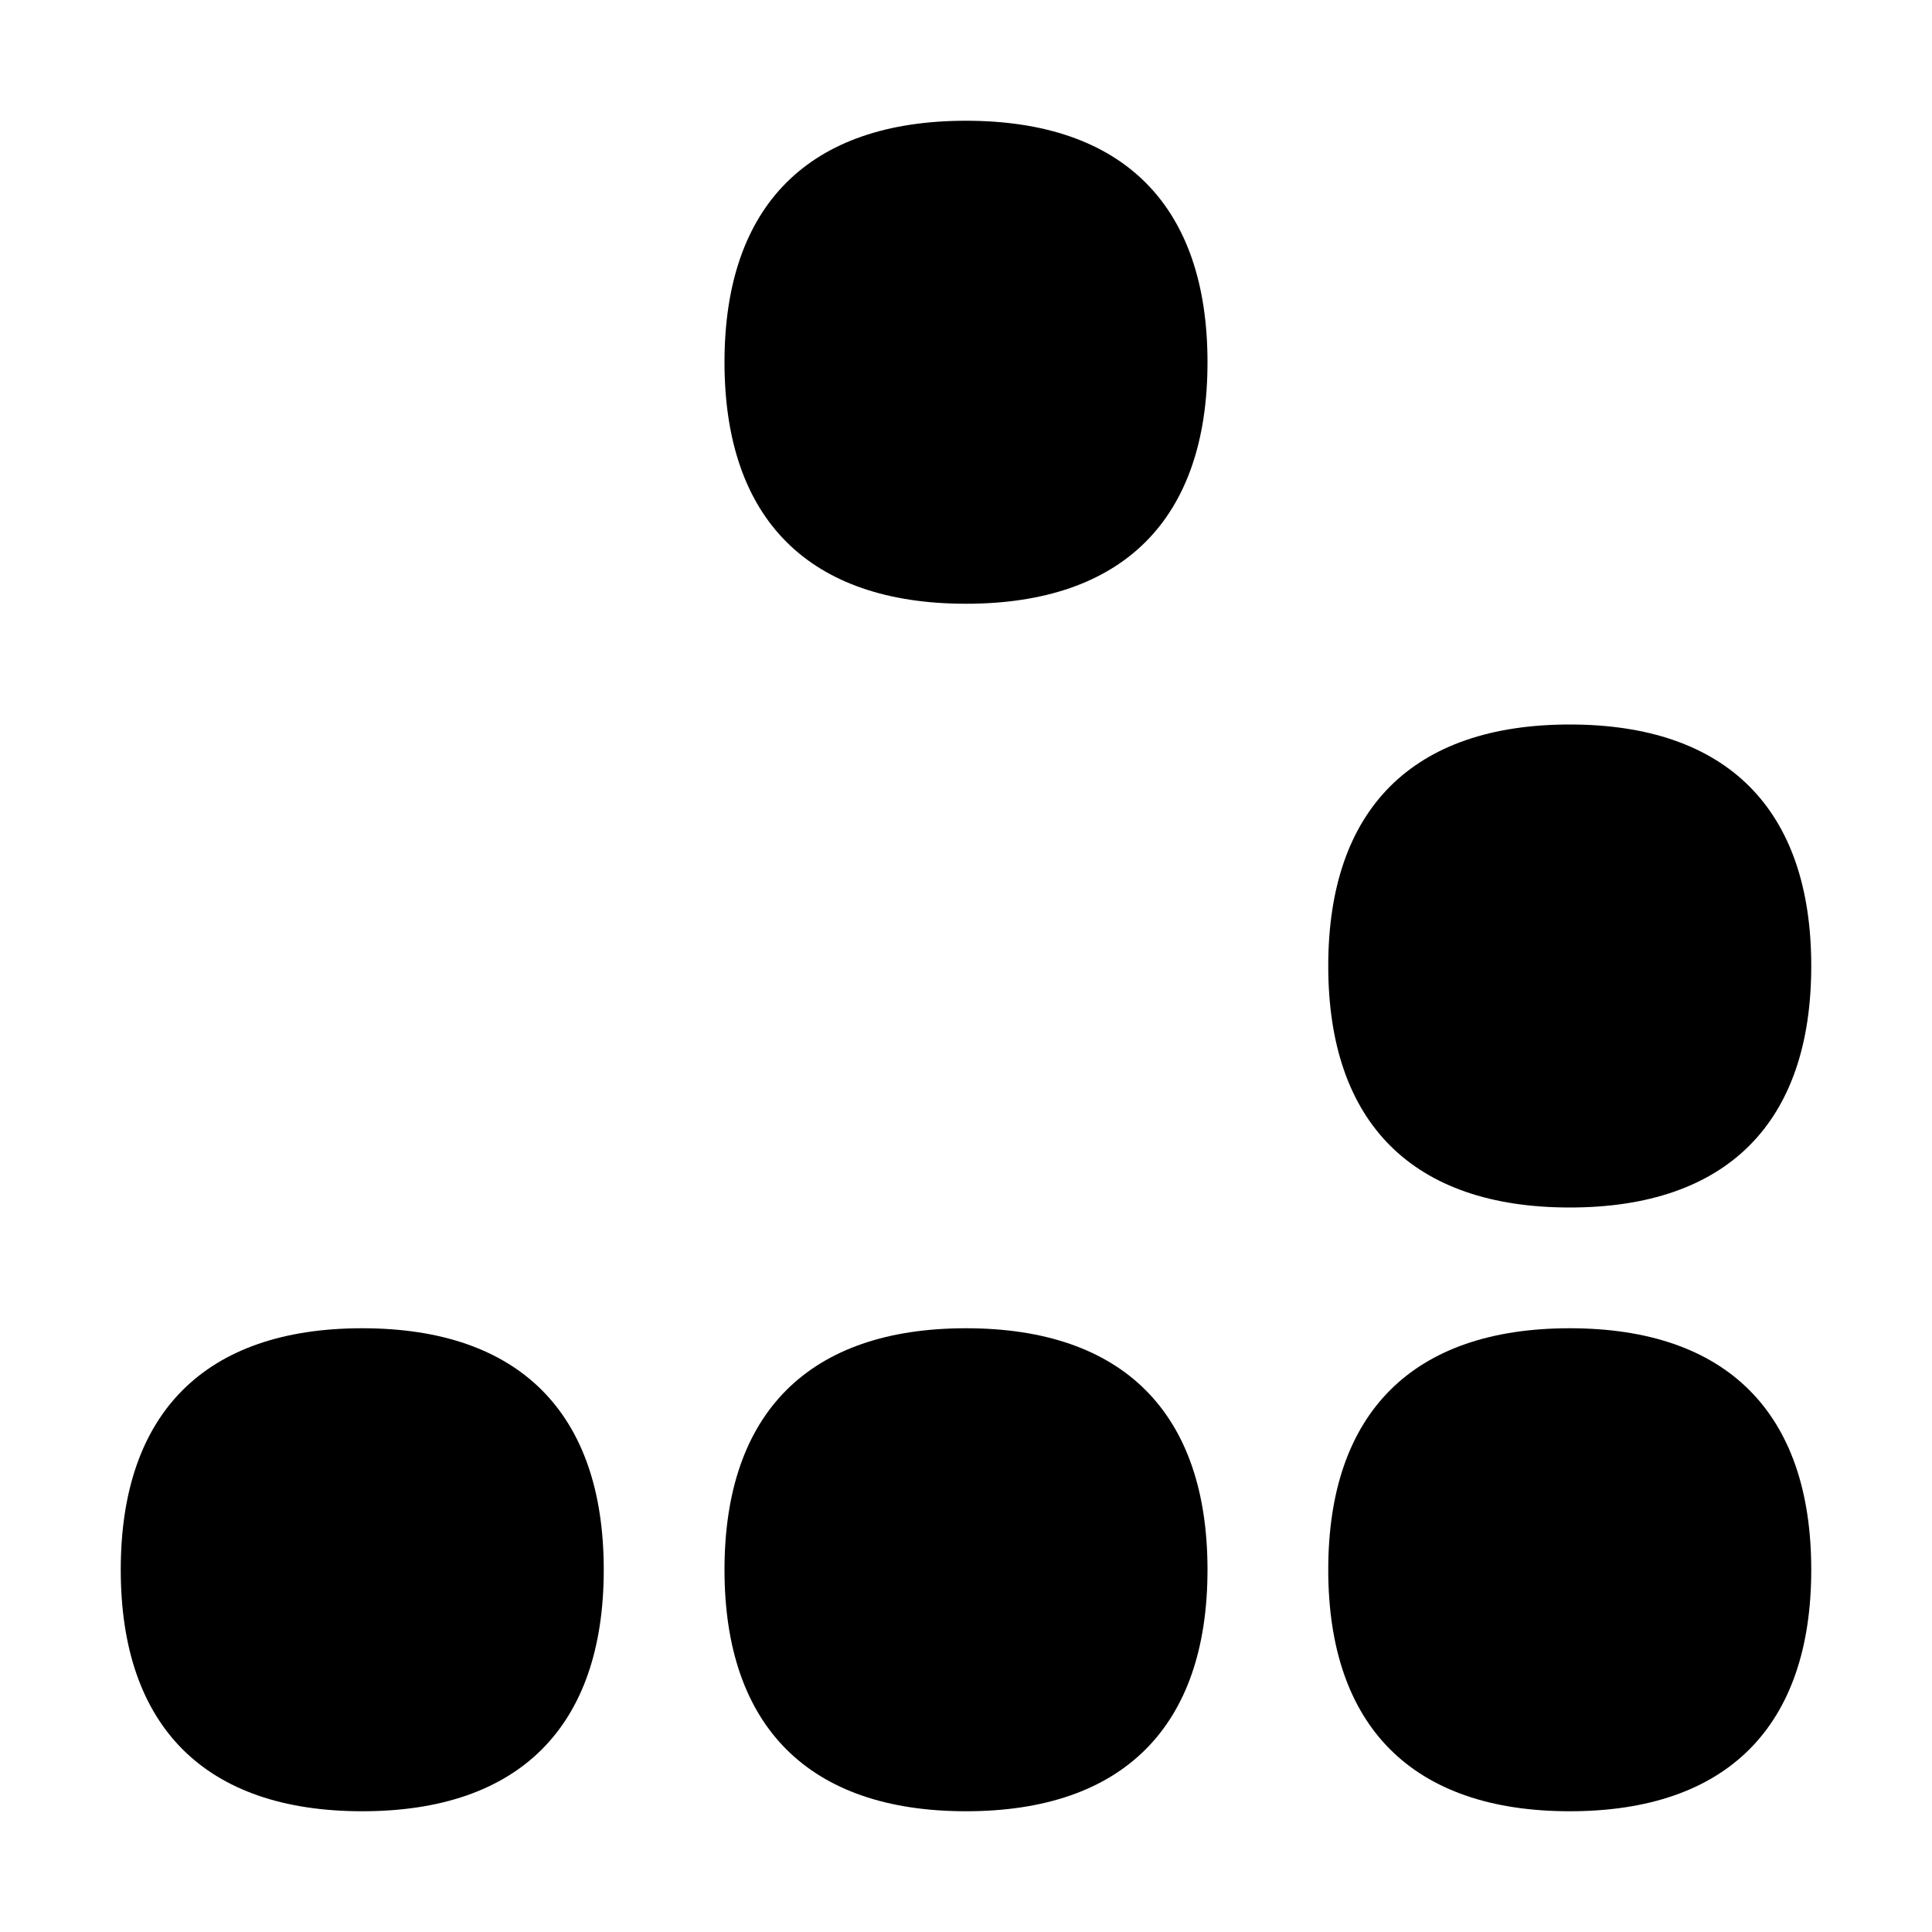 <svg version="1.0" xmlns="http://www.w3.org/2000/svg" width="21.333" height="21.333" viewBox="0 0 16 16"><path fill="#fff" d="M0 0h16v16H0z"/><path d="M6 3c0 1.3.7 2 2 2s2-.7 2-2-.7-2-2-2-2 .7-2 2zM11 8c0 1.3.7 2 2 2s2-.7 2-2-.7-2-2-2-2 .7-2 2zM1 13c0 1.3.7 2 2 2s2-.7 2-2-.7-2-2-2-2 .7-2 2zM6 13c0 1.3.7 2 2 2s2-.7 2-2-.7-2-2-2-2 .7-2 2zM11 13c0 1.3.7 2 2 2s2-.7 2-2-.7-2-2-2-2 .7-2 2z"/></svg>
